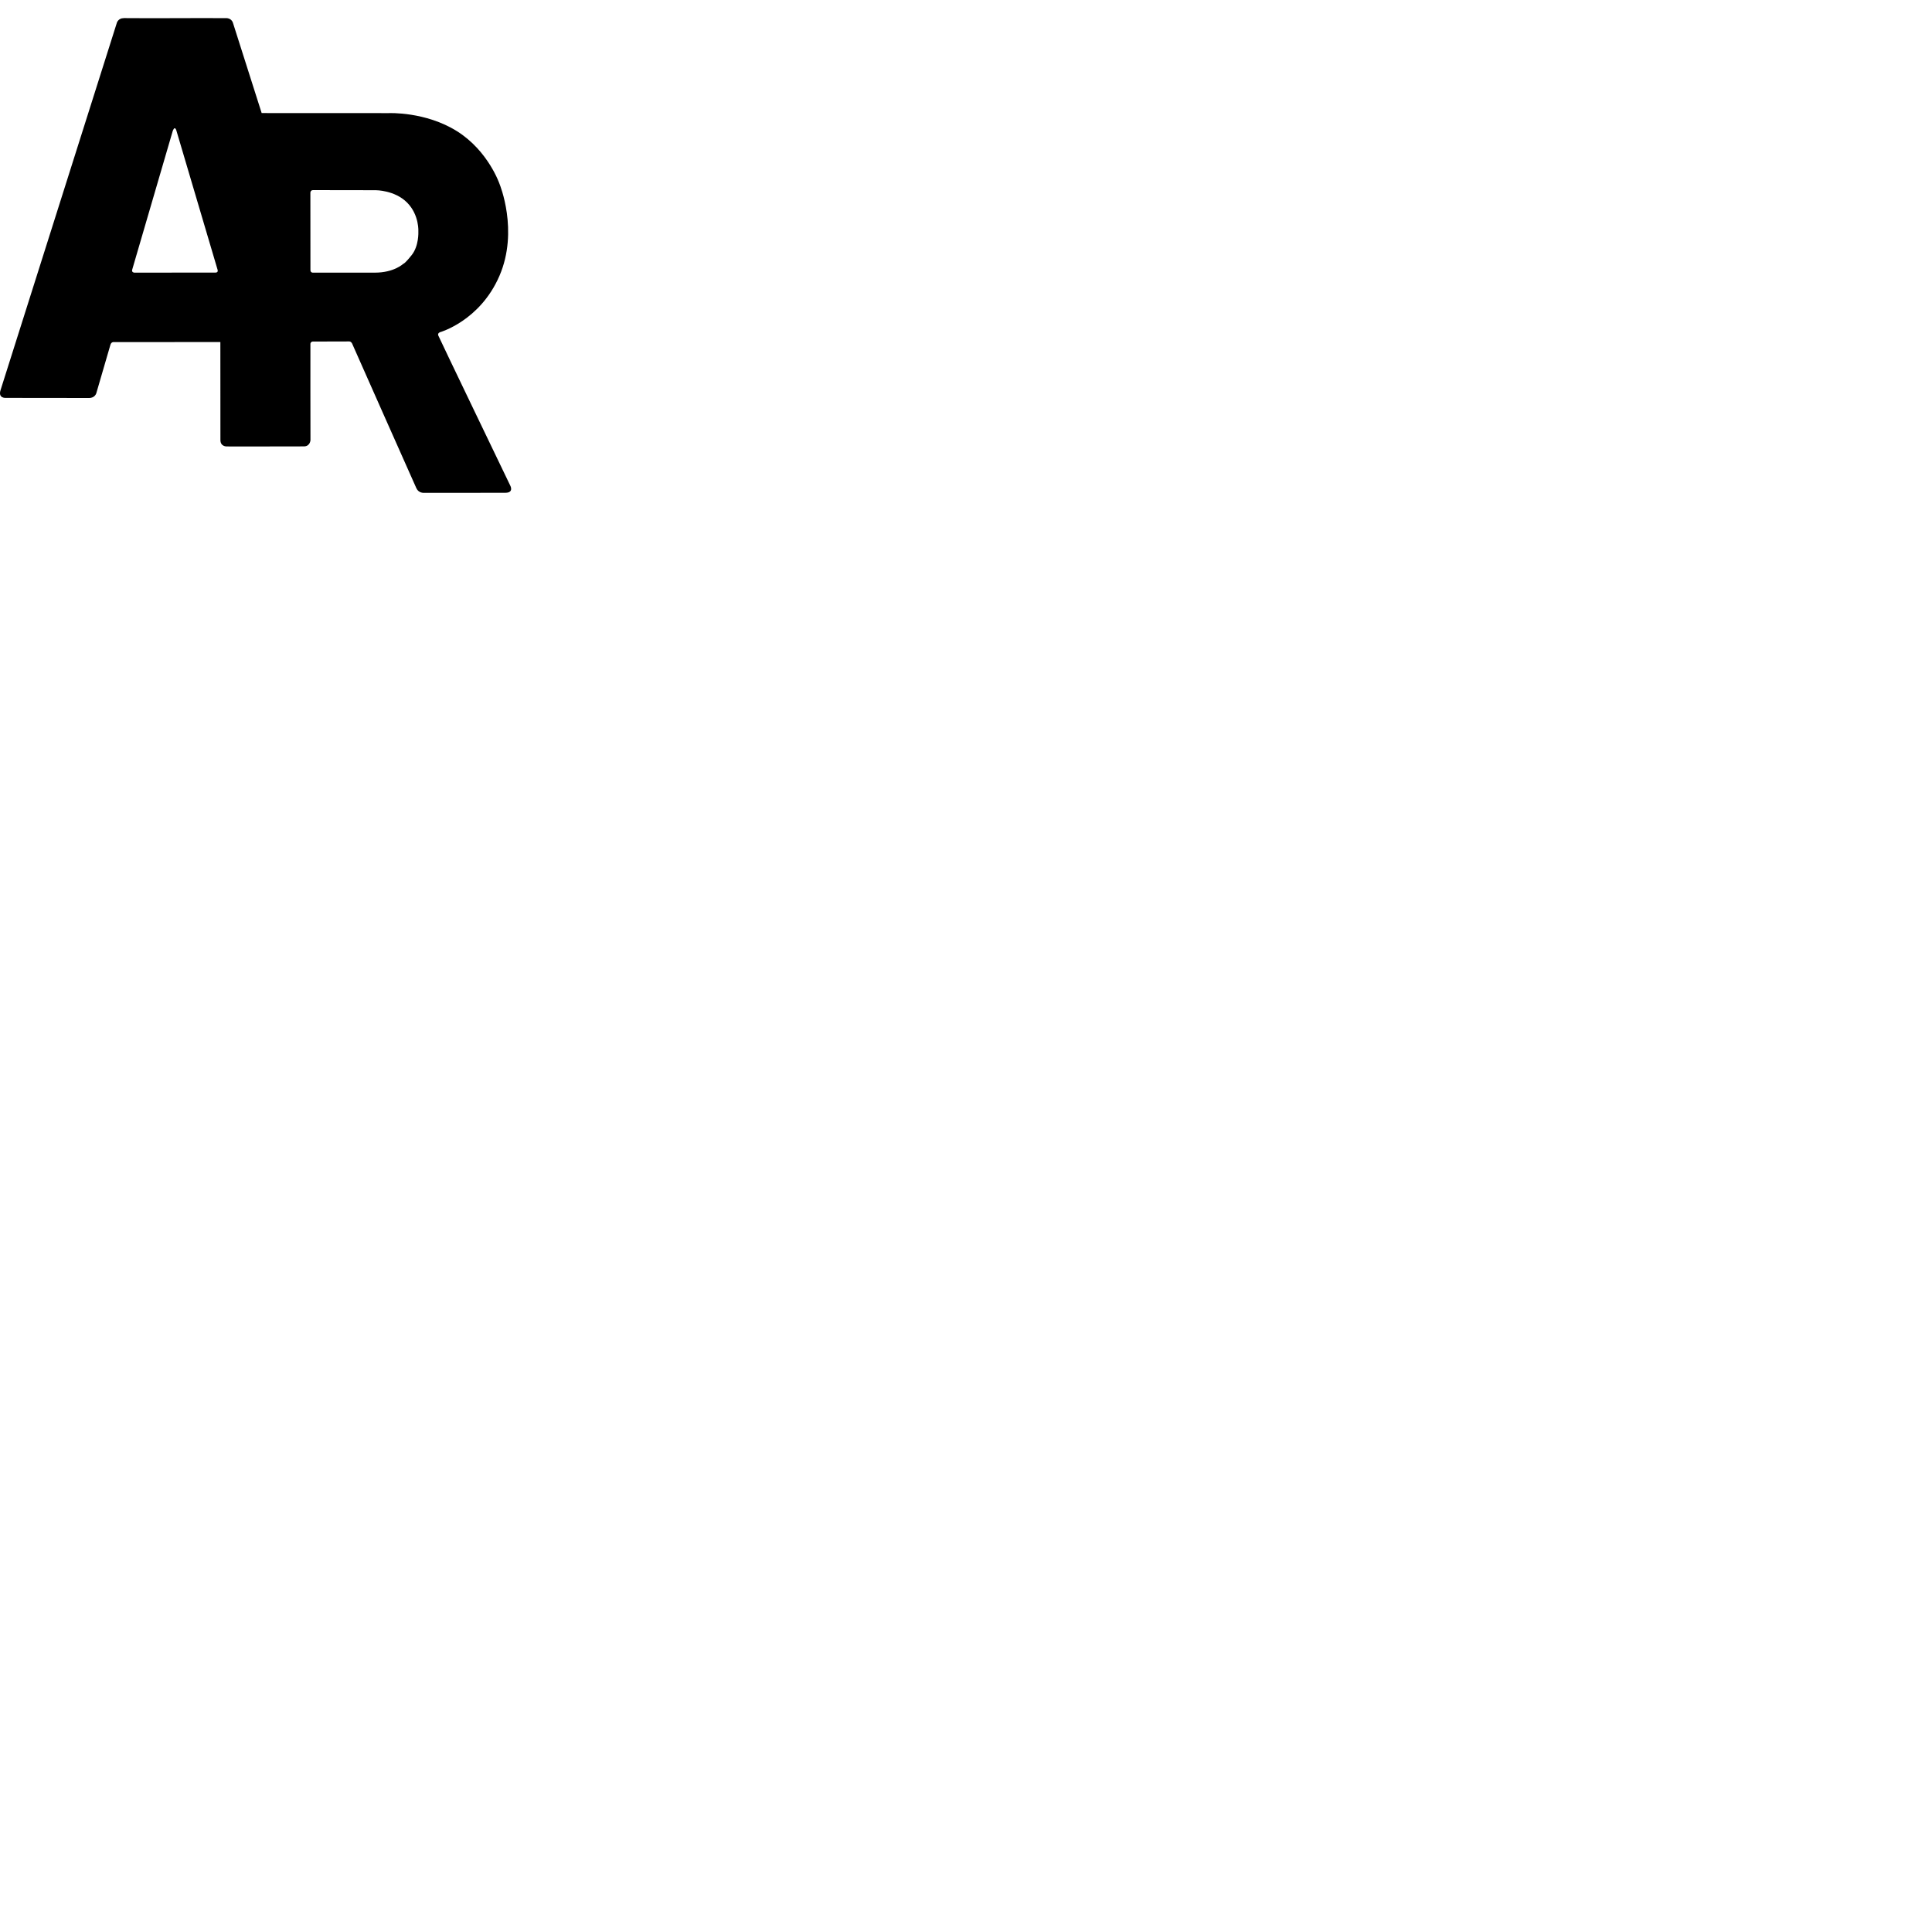 <?xml version="1.0" encoding="UTF-8"?>
<svg width="100" height="100" version="1.1">
  <style>
    path {
      fill: #000;
    }
    @media (prefers-color-scheme: dark) {
      path {
        fill: #fff;
      }
    }
  </style>
  <g transform="translate(-33.69 -196.27)">
    <path d="m40.091 197.21c-0.266-5e-3 -0.348 0.225-0.348 0.225v1e-3s-5.898 18.615-6.027 19.034c-0.129 0.419 0.263 0.395 0.263 0.395s4 3e-3 4.318 5e-3c0.318 3e-3 0.381-0.258 0.381-0.258s0.686-2.364 0.729-2.501c0.044-0.137 0.148-0.134 0.148-0.134l5.541-3e-3s8e-5 4.741 0.003 5.078c0.003 0.337 0.326 0.326 0.326 0.326s3.68 3e-3 4-3e-3c0.321-5e-3 0.335-0.324 0.335-0.324s-8e-3 -4.867-0.003-4.982c0.005-0.115 0.123-0.121 0.123-0.121s1.782-5e-3 1.886-5e-3c0.104 0 0.151 0.112 0.151 0.112s3.203 7.225 3.326 7.488c0.123 0.263 0.395 0.236 0.395 0.236s3.789 3e-3 4.22-3e-3c0.431-5e-3 0.252-0.354 0.252-0.354s-3.688-7.663-3.734-7.787c-0.047-0.123 0.09-0.17 0.09-0.17s2.067-0.581 3.076-2.917c1.009-2.336 8e-3 -4.747 8e-3 -4.747s-0.575-1.714-2.203-2.738c-1.629-1.024-3.53-0.938-3.53-0.938l-6.583-3e-3s-1.398-4.401-1.486-4.669c-0.088-0.269-0.367-0.244-0.367-0.244-1.763-0.011-3.531 0.014-5.291-2e-3zm2.619 5.702c0.075-0.022 0.102 0.09 0.114 0.13 0.088 0.307 2.13 7.197 2.13 7.197s0.048 0.137-0.108 0.14c-0.156 3e-3 -4.2 3e-3 -4.2 3e-3s-0.162-3e-3 -0.11-0.167c0.052-0.164 2.098-7.178 2.098-7.178 0.031-0.046 0.037-0.096 0.077-0.124zm7.184 3.198c0.148 0 3.246 5e-3 3.246 5e-3s0.982-5e-3 1.623 0.642c0.642 0.647 0.581 1.519 0.581 1.519s0.033 0.718-0.34 1.19c-0.373 0.472-0.45 0.466-0.45 0.466s-0.472 0.45-1.459 0.45h-3.211s-0.123 8e-3 -0.126-0.132c-0.003-0.14-0.003-3.981-0.003-3.981h-0.001s-0.011-0.159 0.138-0.159z"/>
  </g>
</svg>
